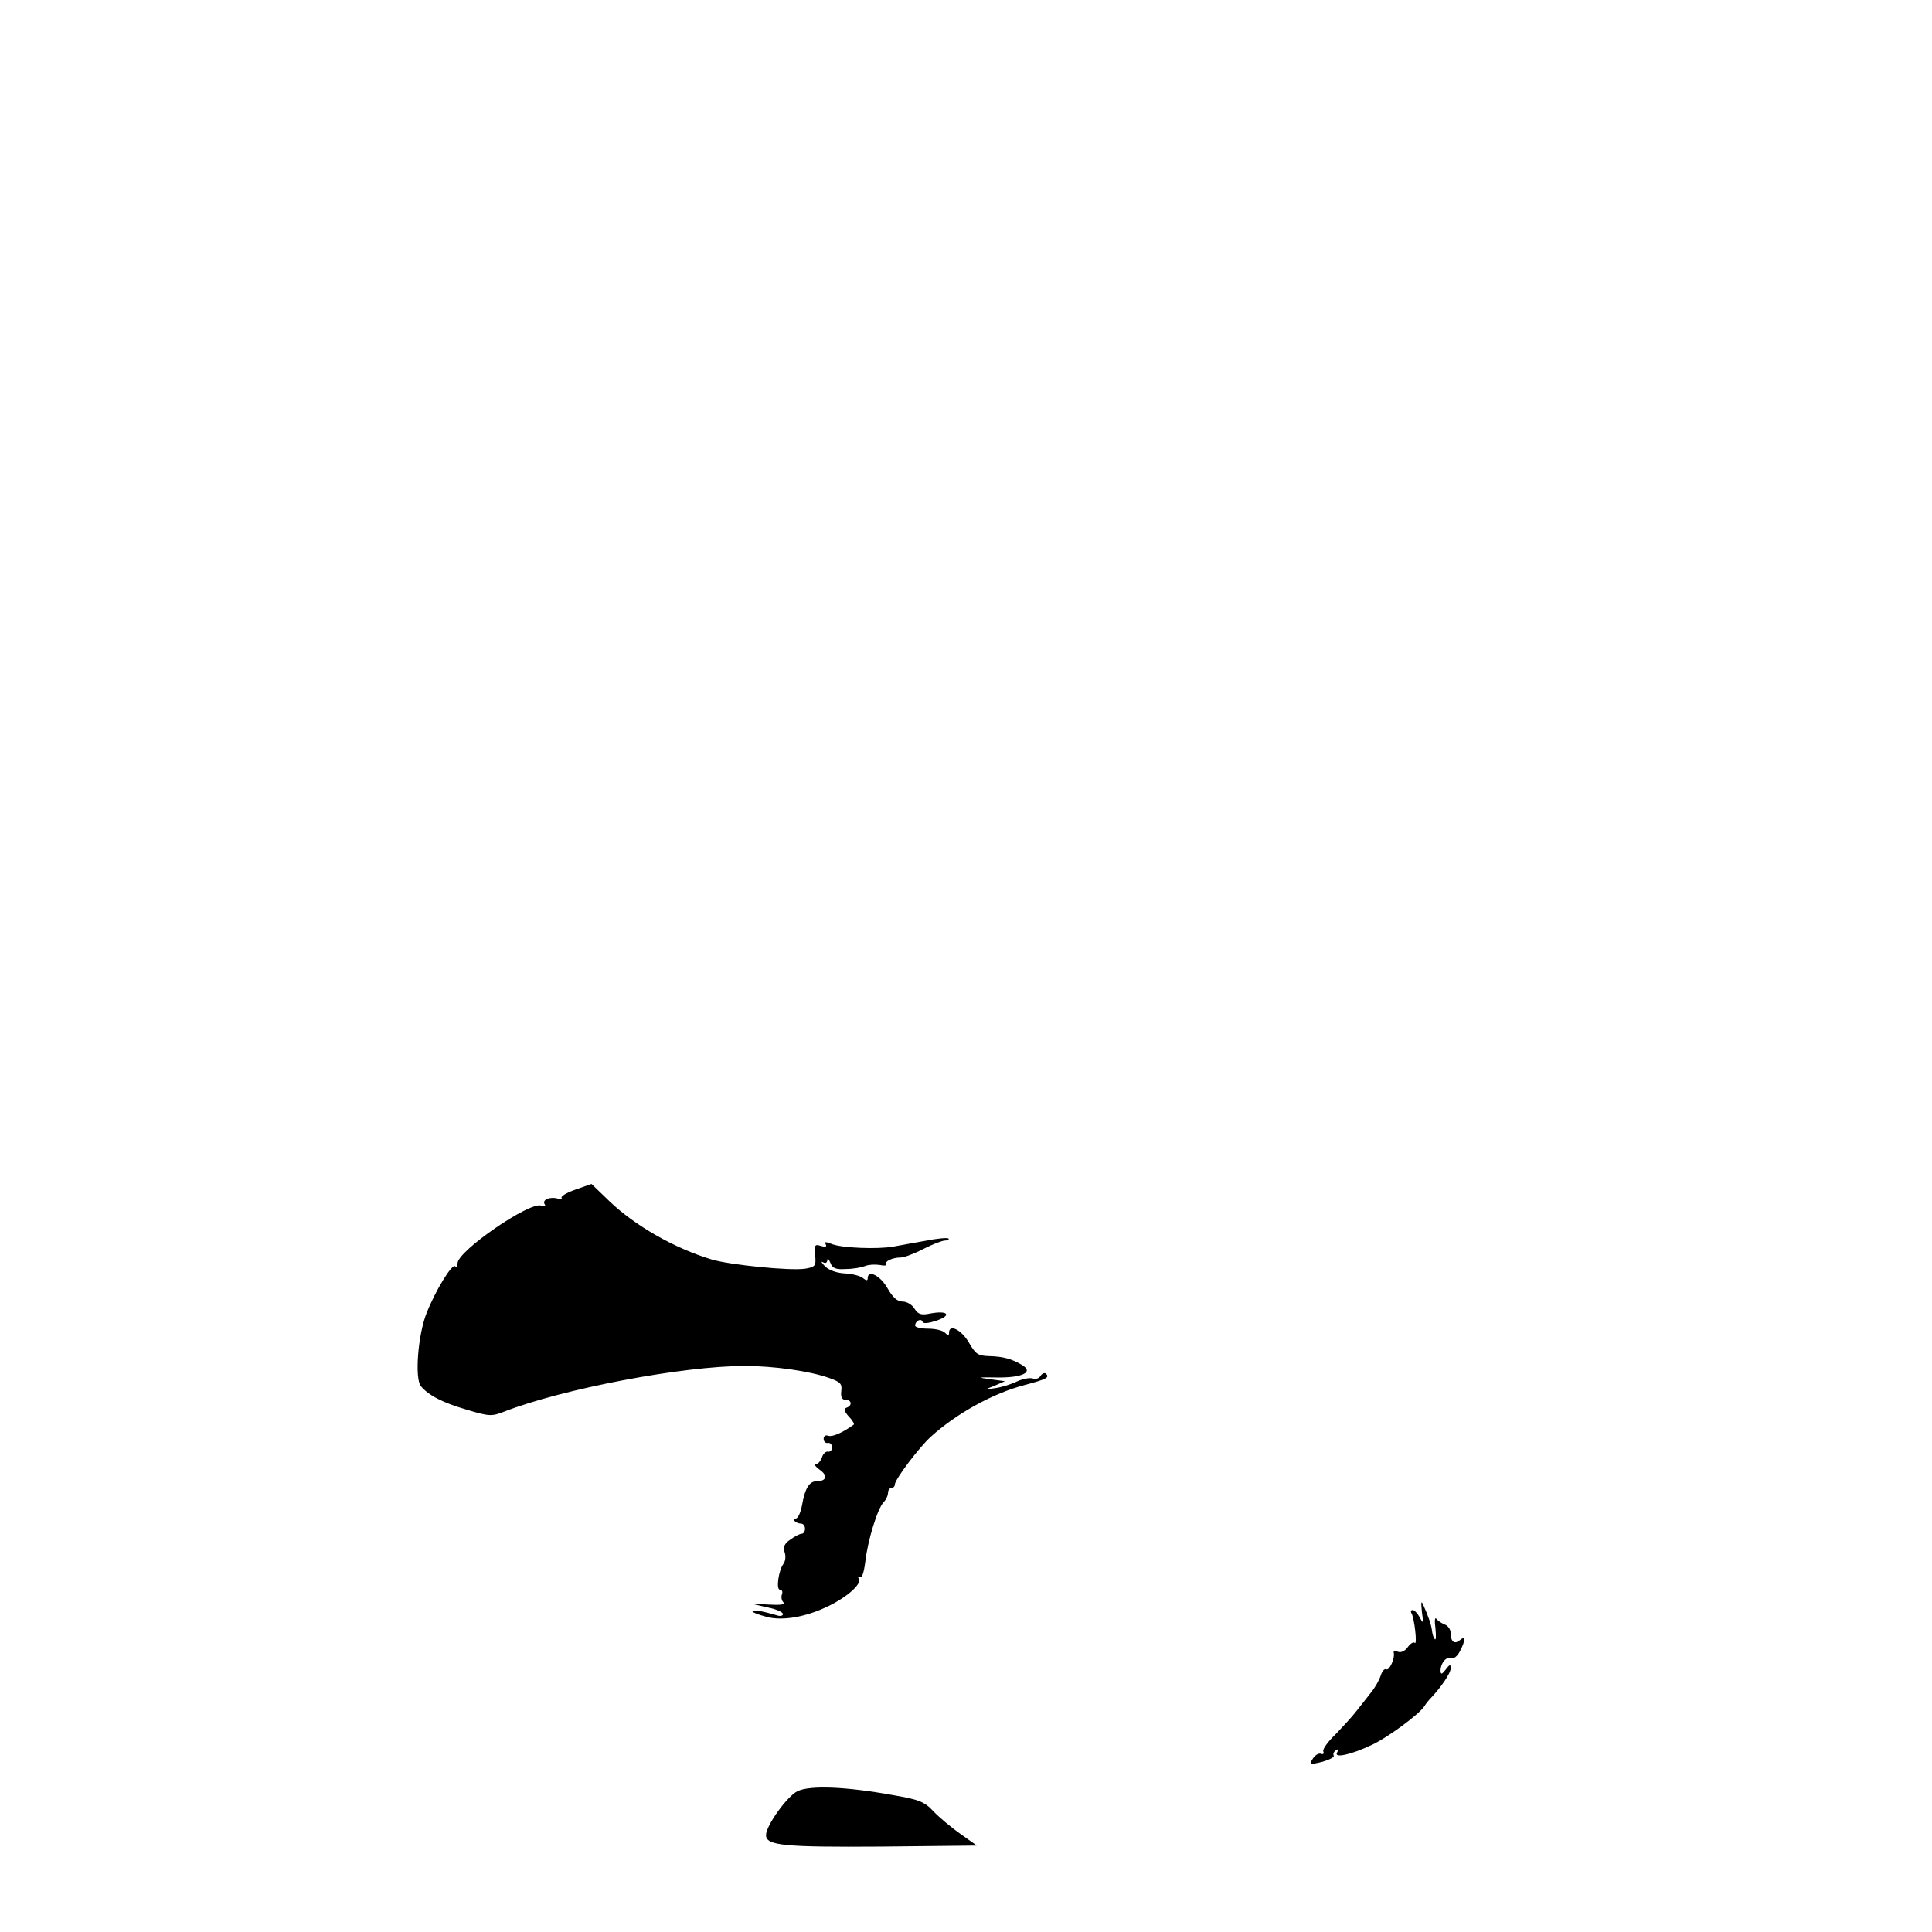 <?xml version="1.0" standalone="no"?>
<!DOCTYPE svg PUBLIC "-//W3C//DTD SVG 20010904//EN"
 "http://www.w3.org/TR/2001/REC-SVG-20010904/DTD/svg10.dtd">
<svg version="1.0" xmlns="http://www.w3.org/2000/svg"
 width="570pt" height="570pt" viewBox="0 0 570 570"
 preserveAspectRatio="xMidYMid meet">
<g transform="translate(0,570) scale(0.1,-0.1)"
fill="#000000" stroke="none">
<path d="M1697 2190 c-26 -9 -44 -20 -40 -25 5 -4 0 -5 -9 -2 -23 8 -50 -2
-41 -16 4 -6 0 -8 -10 -4 -34 13 -247 -134 -247 -170 0 -9 -3 -13 -7 -9 -9 9
-58 -71 -84 -137 -26 -64 -36 -195 -17 -217 23 -27 63 -48 135 -69 66 -20 74
-20 110 -6 171 67 527 135 710 135 86 0 191 -15 248 -35 34 -12 40 -17 37 -39
-2 -18 2 -26 13 -26 18 0 20 -17 3 -23 -9 -3 -8 -10 6 -26 11 -11 17 -22 15
-24 -33 -24 -63 -37 -75 -33 -8 3 -14 -1 -14 -9 0 -8 6 -14 13 -12 6 1 12 -5
12 -13 0 -8 -5 -14 -12 -13 -6 2 -15 -6 -18 -17 -4 -11 -12 -20 -18 -20 -6 0
-1 -7 11 -16 25 -17 21 -34 -8 -34 -22 0 -35 -20 -44 -72 -4 -21 -12 -38 -18
-38 -6 0 -8 -3 -4 -7 4 -5 13 -8 19 -8 7 0 12 -7 12 -15 0 -8 -4 -15 -10 -15
-5 0 -21 -8 -33 -17 -18 -12 -22 -22 -17 -38 4 -11 2 -26 -3 -33 -15 -19 -23
-77 -11 -77 6 0 9 -6 6 -14 -3 -7 -1 -18 4 -23 7 -7 -8 -9 -43 -7 l-53 3 48
-11 c26 -5 47 -14 47 -20 0 -5 -8 -7 -17 -4 -43 13 -73 18 -73 12 0 -3 18 -10
41 -16 47 -13 117 -1 184 32 54 26 98 65 89 80 -4 6 -3 8 3 5 6 -4 12 14 16
46 7 62 36 157 54 175 7 7 13 20 13 28 0 8 5 14 10 14 6 0 10 5 10 10 0 15 71
109 106 141 76 69 185 129 278 153 64 17 73 22 62 33 -4 4 -11 1 -16 -6 -4 -8
-15 -11 -23 -8 -9 3 -29 -1 -45 -8 -16 -8 -44 -17 -63 -20 l-34 -5 30 12 30
13 -45 6 c-38 5 -35 6 22 5 75 -1 109 16 73 37 -30 18 -56 25 -97 26 -33 1
-40 6 -60 41 -22 37 -58 55 -58 28 0 -9 -3 -9 -12 0 -7 7 -29 12 -50 12 -21 0
-38 4 -38 9 0 14 18 23 22 11 2 -6 18 -4 42 4 45 16 32 30 -18 21 -28 -6 -37
-3 -48 14 -7 12 -23 21 -35 21 -16 0 -29 12 -45 40 -21 37 -58 55 -58 29 0 -8
-4 -8 -15 1 -8 6 -31 12 -52 13 -23 1 -46 9 -58 20 -11 11 -14 17 -7 13 7 -4
12 -2 13 6 0 7 4 4 9 -8 6 -16 16 -20 46 -18 22 0 47 5 57 9 9 4 28 5 42 3 13
-3 22 -2 20 2 -6 9 19 20 43 20 9 0 39 11 66 25 27 14 56 25 64 25 9 0 13 3
10 6 -3 3 -35 0 -69 -7 -35 -6 -77 -14 -94 -17 -47 -8 -148 -4 -179 7 -20 8
-25 8 -20 0 4 -7 0 -9 -14 -5 -18 6 -20 3 -17 -28 3 -31 0 -34 -29 -39 -43 -7
-222 11 -276 27 -110 33 -227 100 -302 172 l-53 51 -48 -17z"/>
<path d="M4195 945 c5 -35 4 -37 -6 -17 -7 12 -16 22 -21 22 -5 0 -7 -4 -4 -9
9 -14 18 -96 10 -88 -4 4 -13 -2 -21 -13 -8 -11 -20 -17 -29 -13 -8 3 -14 2
-12 -3 4 -16 -13 -54 -22 -49 -5 3 -12 -5 -16 -17 -4 -13 -16 -35 -28 -50 -11
-14 -31 -40 -44 -56 -13 -17 -41 -47 -62 -69 -22 -21 -38 -43 -36 -50 3 -7 0
-10 -7 -7 -7 2 -17 -4 -24 -15 -11 -17 -9 -18 28 -9 21 6 36 14 34 18 -3 5 0
12 6 16 8 5 9 3 4 -6 -11 -18 39 -8 102 22 46 21 140 90 156 115 4 7 13 18 20
25 30 32 57 72 57 86 0 13 -3 12 -15 -4 -11 -14 -14 -15 -15 -4 0 23 16 43 31
38 8 -3 19 6 26 20 17 32 17 48 0 33 -16 -13 -27 -5 -27 21 0 10 -8 22 -17 25
-10 4 -21 11 -25 17 -5 6 -6 -6 -3 -28 2 -21 2 -36 -2 -32 -3 3 -7 14 -8 24
-2 18 -11 44 -26 77 -6 14 -7 9 -4 -20z"/>
<path d="M2354 416 c-30 -13 -94 -102 -94 -130 0 -31 52 -36 339 -34 l283 3
-48 34 c-27 19 -63 49 -80 67 -27 29 -44 35 -120 48 -138 25 -243 29 -280 12z"/>
</g>
</svg>
